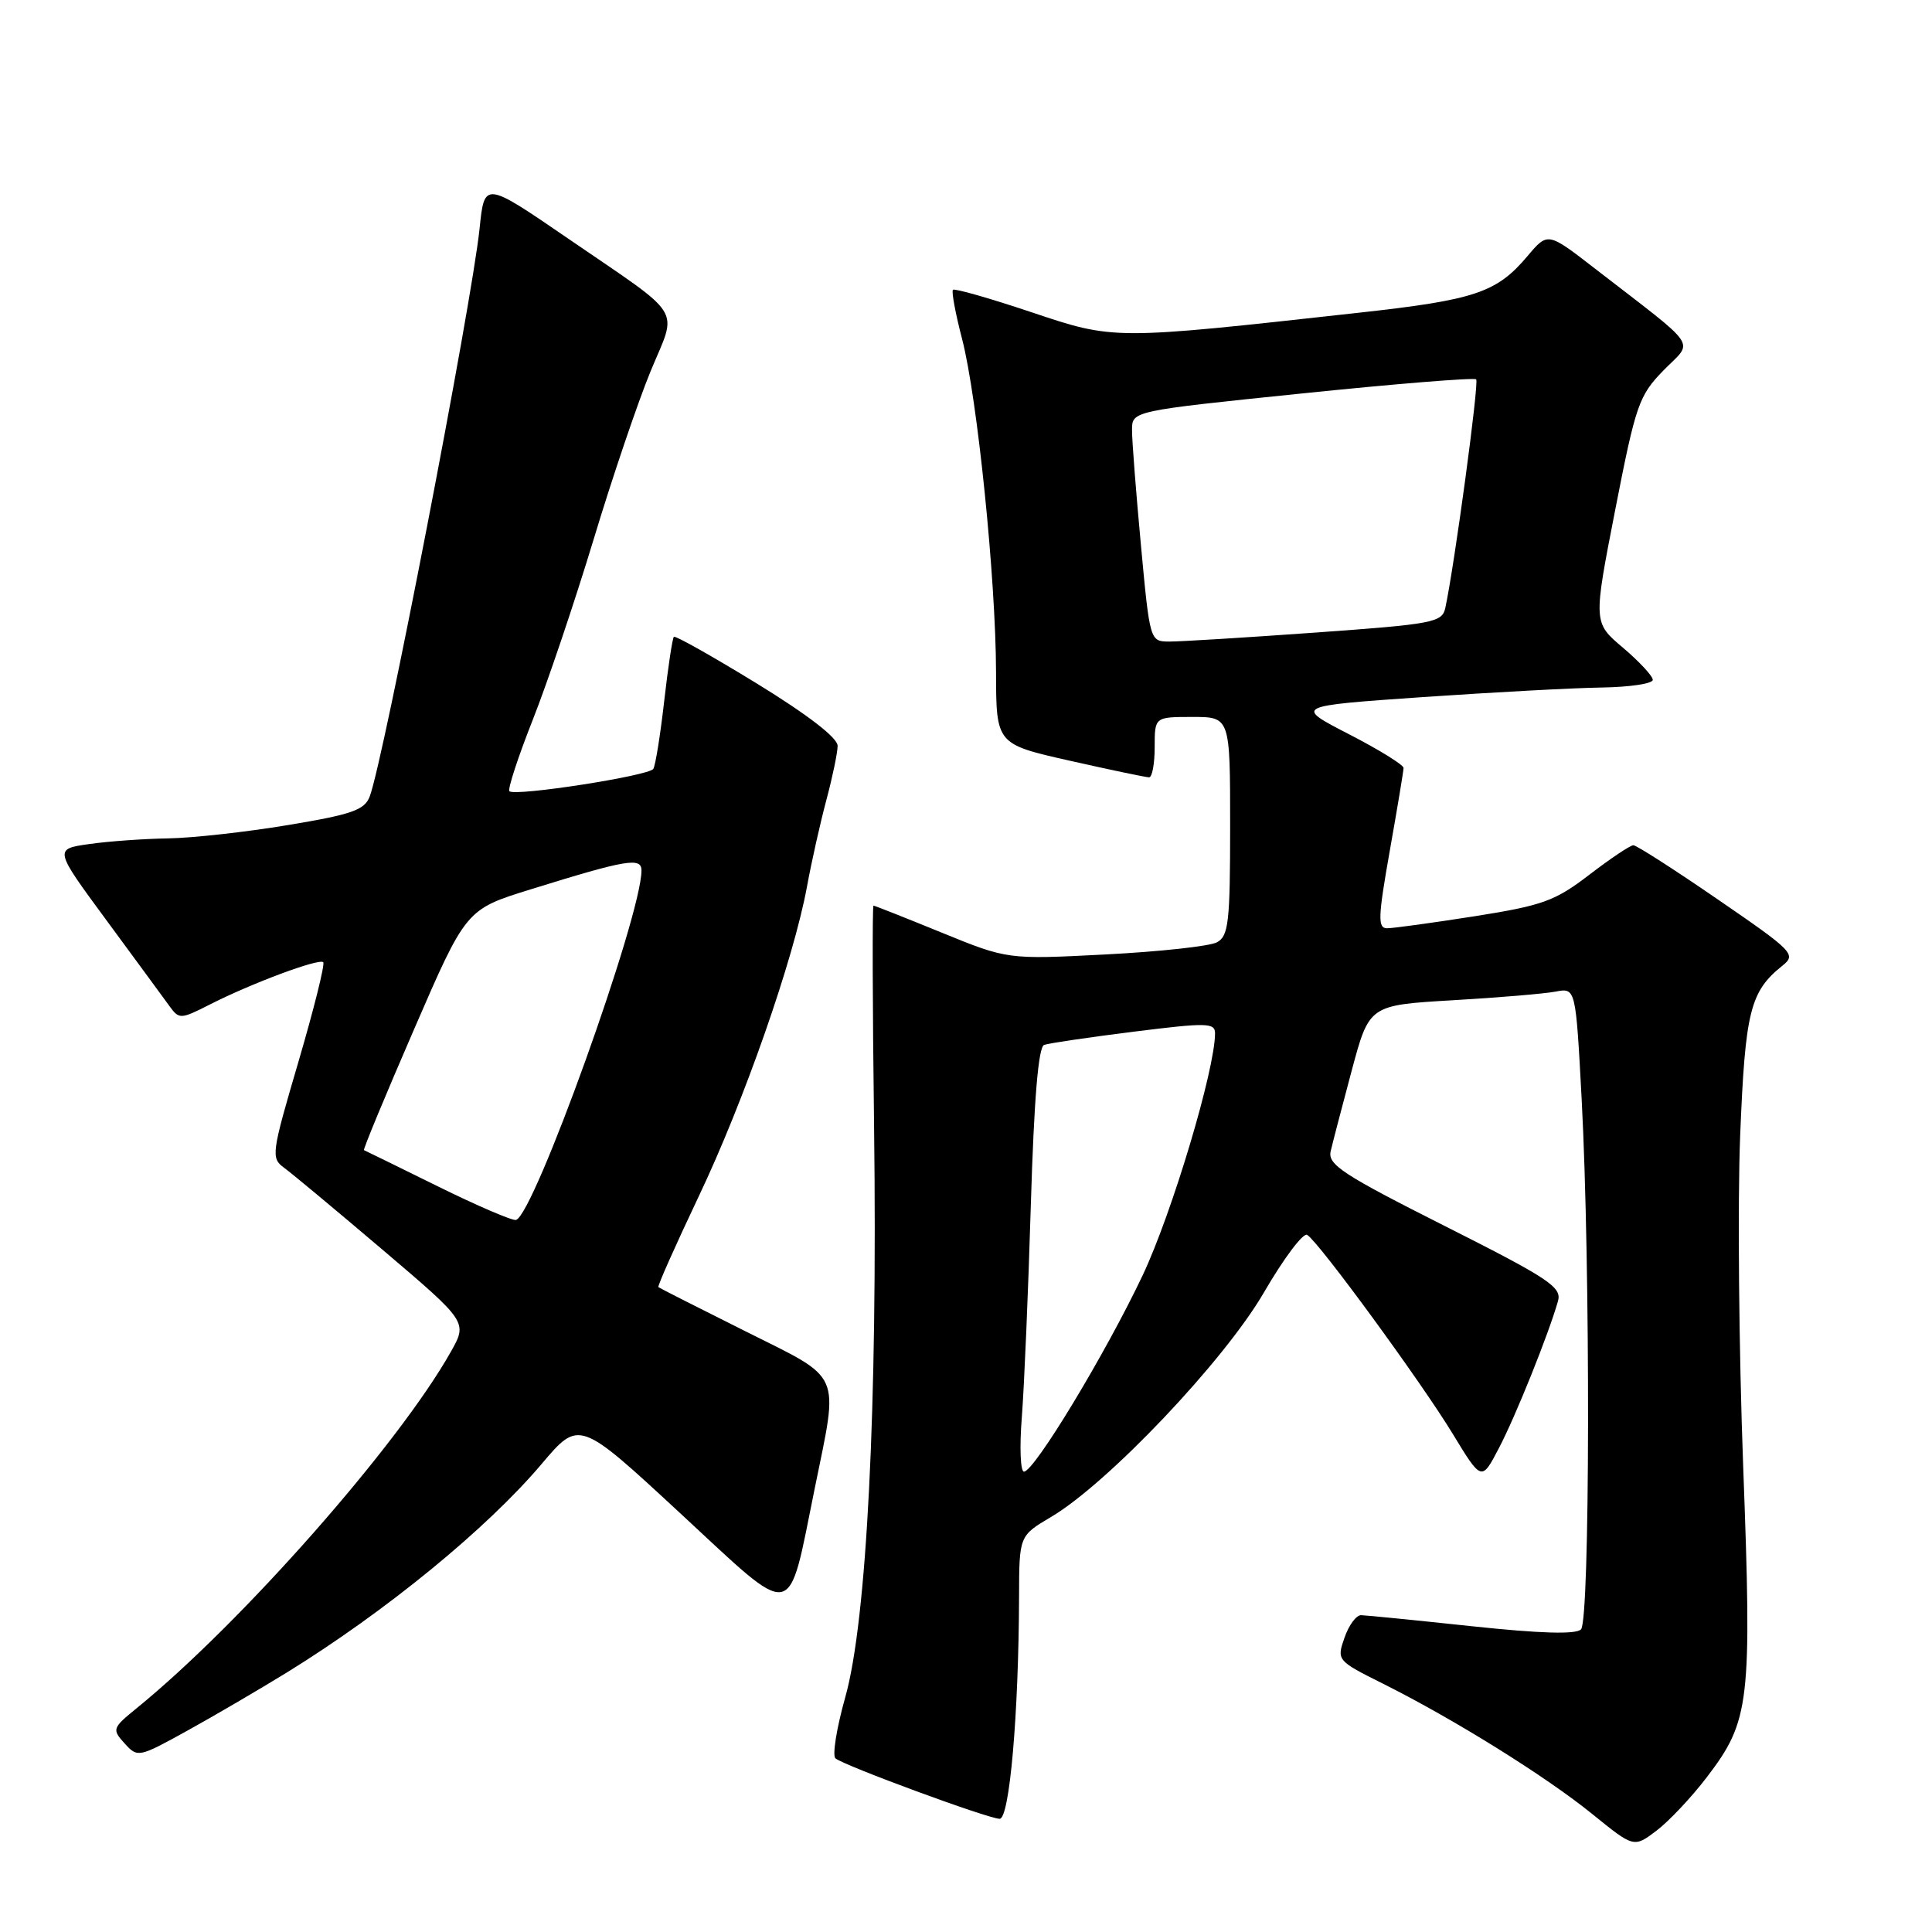 <?xml version="1.0" encoding="UTF-8" standalone="no"?>
<!DOCTYPE svg PUBLIC "-//W3C//DTD SVG 1.1//EN" "http://www.w3.org/Graphics/SVG/1.1/DTD/svg11.dtd" >
<svg xmlns="http://www.w3.org/2000/svg" xmlns:xlink="http://www.w3.org/1999/xlink" version="1.1" viewBox="0 0 256 256">
 <g >
 <path fill="currentColor"
d=" M 226.17 235.48 C 231.88 228.00 232.15 225.65 230.98 194.27 C 230.41 179.00 230.23 159.30 230.58 150.50 C 231.25 133.97 231.89 131.39 236.19 127.95 C 238.04 126.47 237.63 126.05 227.65 119.20 C 221.89 115.24 216.84 112.00 216.43 112.00 C 216.02 112.00 213.39 113.76 210.59 115.91 C 206.04 119.40 204.42 119.98 195.38 121.41 C 189.82 122.28 184.60 123.00 183.80 123.00 C 182.54 123.00 182.59 121.57 184.15 112.75 C 185.15 107.11 185.97 102.17 185.98 101.76 C 185.99 101.36 182.74 99.34 178.75 97.29 C 171.50 93.55 171.50 93.55 188.50 92.37 C 197.85 91.73 208.54 91.15 212.25 91.10 C 215.96 91.04 219.00 90.59 219.00 90.08 C 219.00 89.58 217.22 87.67 215.06 85.83 C 211.11 82.50 211.11 82.50 214.02 67.58 C 216.75 53.60 217.16 52.42 220.44 49.06 C 224.42 44.99 225.44 46.50 211.29 35.55 C 205.09 30.75 205.09 30.75 202.42 33.91 C 198.32 38.78 195.49 39.74 179.94 41.45 C 147.35 45.06 147.69 45.06 136.58 41.34 C 131.12 39.51 126.48 38.19 126.27 38.40 C 126.06 38.61 126.60 41.54 127.48 44.91 C 129.51 52.76 131.95 76.71 131.98 89.05 C 132.00 98.60 132.00 98.60 141.76 100.80 C 147.13 102.01 151.85 103.00 152.26 103.00 C 152.67 103.00 153.00 101.20 153.00 99.00 C 153.00 95.00 153.00 95.00 158.00 95.00 C 163.00 95.00 163.00 95.00 163.00 109.46 C 163.00 122.22 162.79 124.04 161.25 124.86 C 160.29 125.38 153.65 126.10 146.50 126.47 C 133.50 127.14 133.50 127.14 124.76 123.57 C 119.96 121.61 115.90 120.00 115.74 120.00 C 115.58 120.00 115.61 133.16 115.82 149.25 C 116.29 186.45 114.86 214.77 112.00 224.90 C 110.85 228.98 110.27 232.61 110.70 232.99 C 111.83 233.95 130.97 241.00 132.46 241.00 C 133.77 241.00 134.98 227.19 135.03 211.59 C 135.05 203.50 135.05 203.50 139.28 201.00 C 146.83 196.53 162.23 180.29 167.47 171.27 C 170.10 166.74 172.68 163.30 173.21 163.63 C 174.77 164.59 188.33 183.14 192.50 190.00 C 196.32 196.28 196.32 196.28 198.61 191.89 C 200.82 187.68 205.19 176.80 206.44 172.41 C 206.97 170.55 205.28 169.43 191.44 162.45 C 177.95 155.65 175.91 154.32 176.32 152.55 C 176.58 151.42 177.84 146.61 179.11 141.85 C 181.43 133.19 181.43 133.19 192.47 132.54 C 198.54 132.19 204.69 131.67 206.14 131.39 C 208.79 130.89 208.79 130.89 209.58 145.69 C 210.75 167.73 210.69 214.69 209.49 215.90 C 208.81 216.59 204.12 216.45 194.99 215.48 C 187.57 214.69 180.98 214.03 180.35 214.02 C 179.71 214.01 178.72 215.35 178.15 217.01 C 177.11 219.99 177.15 220.05 183.30 223.12 C 192.71 227.83 204.86 235.40 211.00 240.38 C 216.50 244.84 216.50 244.84 219.50 242.57 C 221.15 241.32 224.15 238.13 226.17 235.48 Z  M 38.00 221.62 C 51.11 213.53 64.54 202.54 71.78 193.97 C 76.74 188.11 76.74 188.11 90.12 200.50 C 105.63 214.86 104.31 215.10 107.96 197.20 C 111.15 181.52 111.76 182.90 98.75 176.39 C 92.56 173.30 87.38 170.67 87.24 170.55 C 87.10 170.42 89.50 165.03 92.57 158.56 C 98.60 145.89 105.16 127.11 106.93 117.48 C 107.53 114.19 108.69 109.03 109.50 106.00 C 110.31 102.97 110.98 99.75 110.99 98.83 C 111.00 97.77 107.07 94.74 100.32 90.59 C 94.44 86.99 89.48 84.19 89.29 84.38 C 89.10 84.57 88.52 88.40 88.01 92.89 C 87.50 97.38 86.85 101.43 86.57 101.88 C 86.01 102.80 68.22 105.56 67.50 104.84 C 67.25 104.58 68.63 100.35 70.57 95.44 C 72.52 90.52 76.15 79.75 78.65 71.50 C 81.14 63.25 84.55 53.20 86.22 49.16 C 89.78 40.56 90.85 42.28 75.35 31.66 C 64.19 24.01 64.19 24.01 63.55 30.26 C 62.51 40.30 50.83 100.69 48.99 105.54 C 48.30 107.34 46.63 107.92 38.13 109.33 C 32.61 110.25 25.48 111.04 22.30 111.09 C 19.11 111.14 14.40 111.47 11.83 111.84 C 7.15 112.50 7.15 112.50 14.15 122.00 C 17.99 127.22 21.74 132.32 22.46 133.32 C 23.74 135.08 23.93 135.07 27.77 133.12 C 33.26 130.32 42.28 126.95 42.83 127.50 C 43.08 127.75 41.60 133.68 39.55 140.67 C 35.96 152.88 35.88 153.44 37.65 154.74 C 38.67 155.48 44.55 160.38 50.73 165.63 C 61.96 175.18 61.96 175.18 59.73 179.13 C 52.78 191.47 32.03 215.01 18.13 226.33 C 14.88 228.97 14.82 229.15 16.51 231.01 C 18.24 232.92 18.37 232.89 24.88 229.29 C 28.52 227.28 34.42 223.82 38.00 221.62 Z  M 135.40 187.75 C 135.71 183.76 136.25 171.13 136.59 159.68 C 137.02 145.53 137.59 138.72 138.36 138.45 C 138.99 138.23 144.34 137.44 150.25 136.70 C 159.93 135.49 161.00 135.51 161.00 136.93 C 160.99 141.73 155.31 160.72 151.42 168.96 C 146.51 179.34 137.04 195.00 135.68 195.00 C 135.21 195.00 135.08 191.74 135.40 187.75 Z  M 151.18 72.25 C 150.53 65.24 149.99 58.36 150.00 56.97 C 150.00 54.45 150.00 54.45 172.57 52.13 C 184.98 50.85 195.35 50.01 195.60 50.27 C 196.01 50.67 192.71 75.03 191.51 80.56 C 191.09 82.48 189.92 82.70 174.28 83.82 C 165.05 84.48 156.35 85.02 154.93 85.01 C 152.38 85.00 152.36 84.96 151.18 72.25 Z  M 58.00 157.19 C 52.77 154.61 48.38 152.46 48.23 152.40 C 48.08 152.34 51.07 145.14 54.86 136.40 C 61.75 120.50 61.75 120.50 70.30 117.85 C 83.01 113.90 85.00 113.56 85.00 115.34 C 85.00 121.37 70.76 161.02 68.37 161.65 C 67.89 161.77 63.23 159.77 58.00 157.19 Z "/>
</g>
</svg>